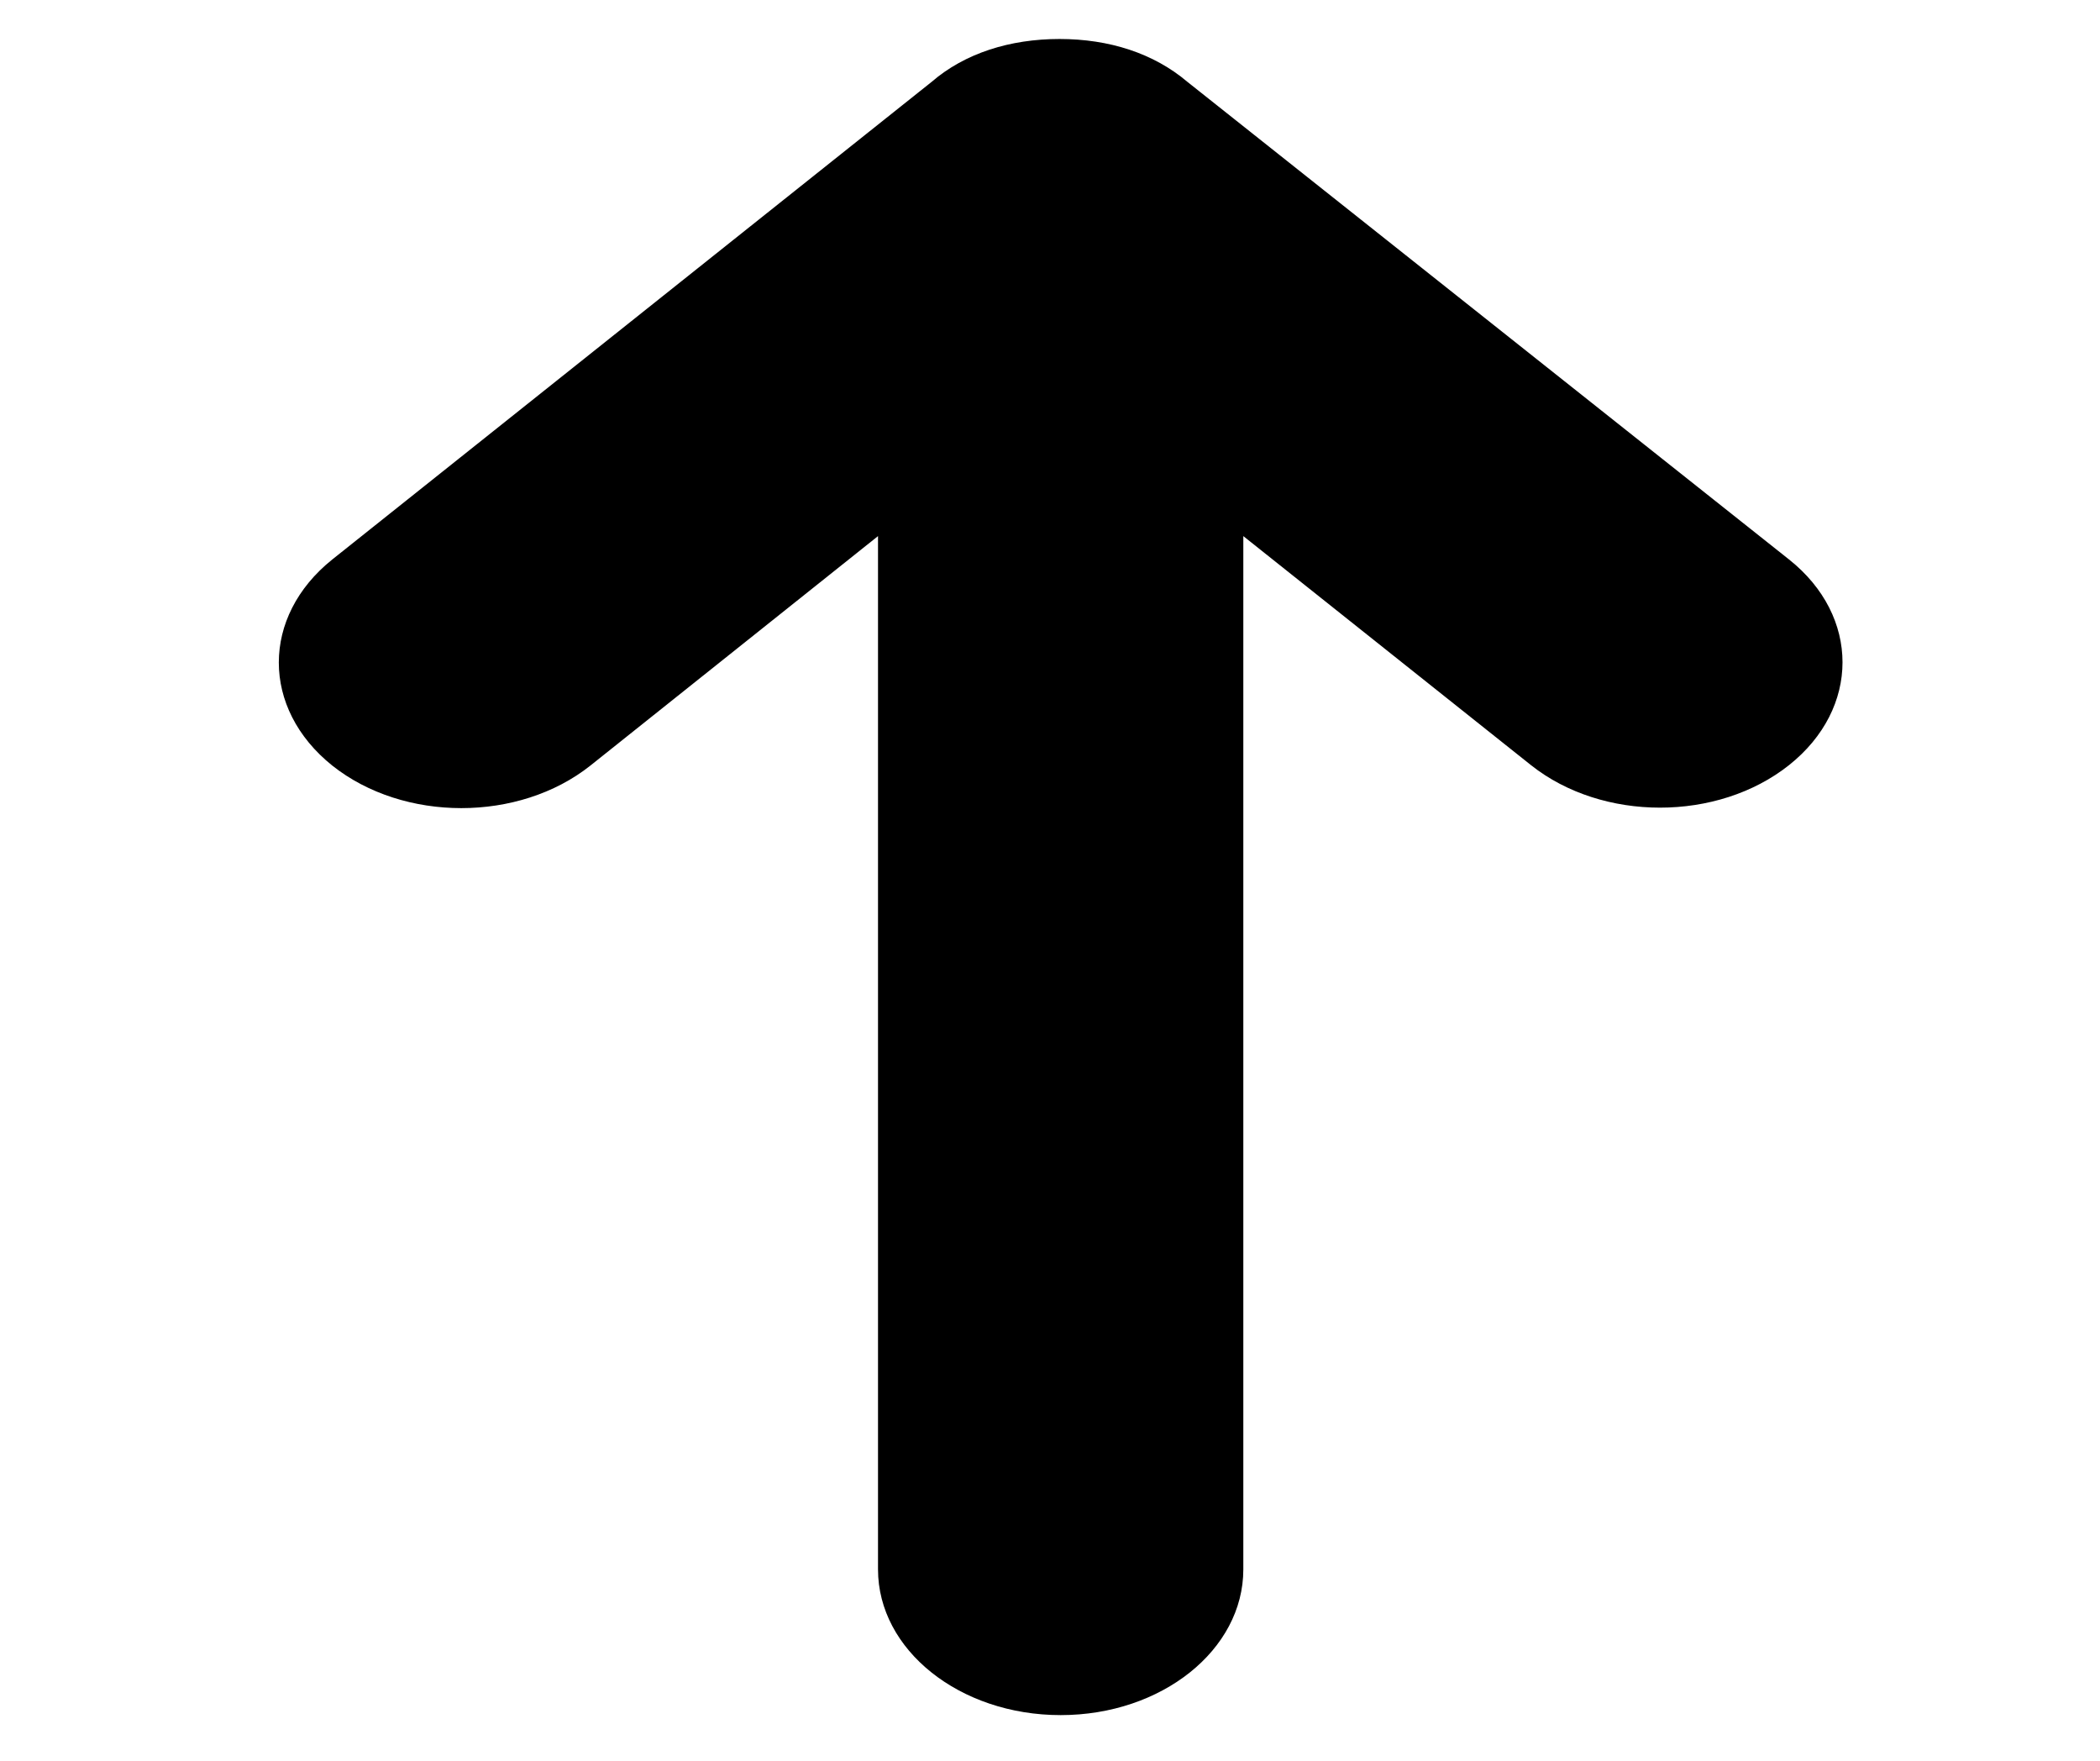 <svg xmlns="http://www.w3.org/2000/svg" xmlns:xlink="http://www.w3.org/1999/xlink" version="1.1" width="940" height="788" viewBox="0 0 940 788" xml:space="preserve">
<desc>Created with Fabric.js 3.5.0</desc>
<defs>
</defs>
<rect x="0" y="0" width="100%" height="100%" fill="rgba(255,255,255,0)"/>
<g transform="matrix(2.555 0 0 2.131 474.774 392.503)" id="654268">
<path style="stroke: none; stroke-width: 1; stroke-dasharray: none; stroke-linecap: butt; stroke-dashoffset: 0; stroke-linejoin: miter; stroke-miterlimit: 4; is-custom-font: none; font-file-url: none; fill: rgb(0,0,0); fill-rule: nonzero; opacity: 1;" vector-effect="non-scaling-stroke" transform=" translate(-256, -256)" d="M 128.4 189.3 L 233.4 89 c 5.8 -6 13.7 -9 22.4 -9 c 8.7 0 16.5 3 22.4 9 l 105.4 100.3 c 12.5 11.9 12.5 31.3 0 43.2 c -12.5 11.9 -32.7 11.9 -45.2 0 L 288 184.4 v 217 c 0 16.9 -14.3 30.6 -32 30.6 c -17.7 0 -32 -13.7 -32 -30.6 v -217 l -50.4 48.2 c -12.5 11.9 -32.7 11.9 -45.2 0 C 115.9 220.6 115.9 201.3 128.4 189.3 z" stroke-linecap="round"/>
</g>
</svg>